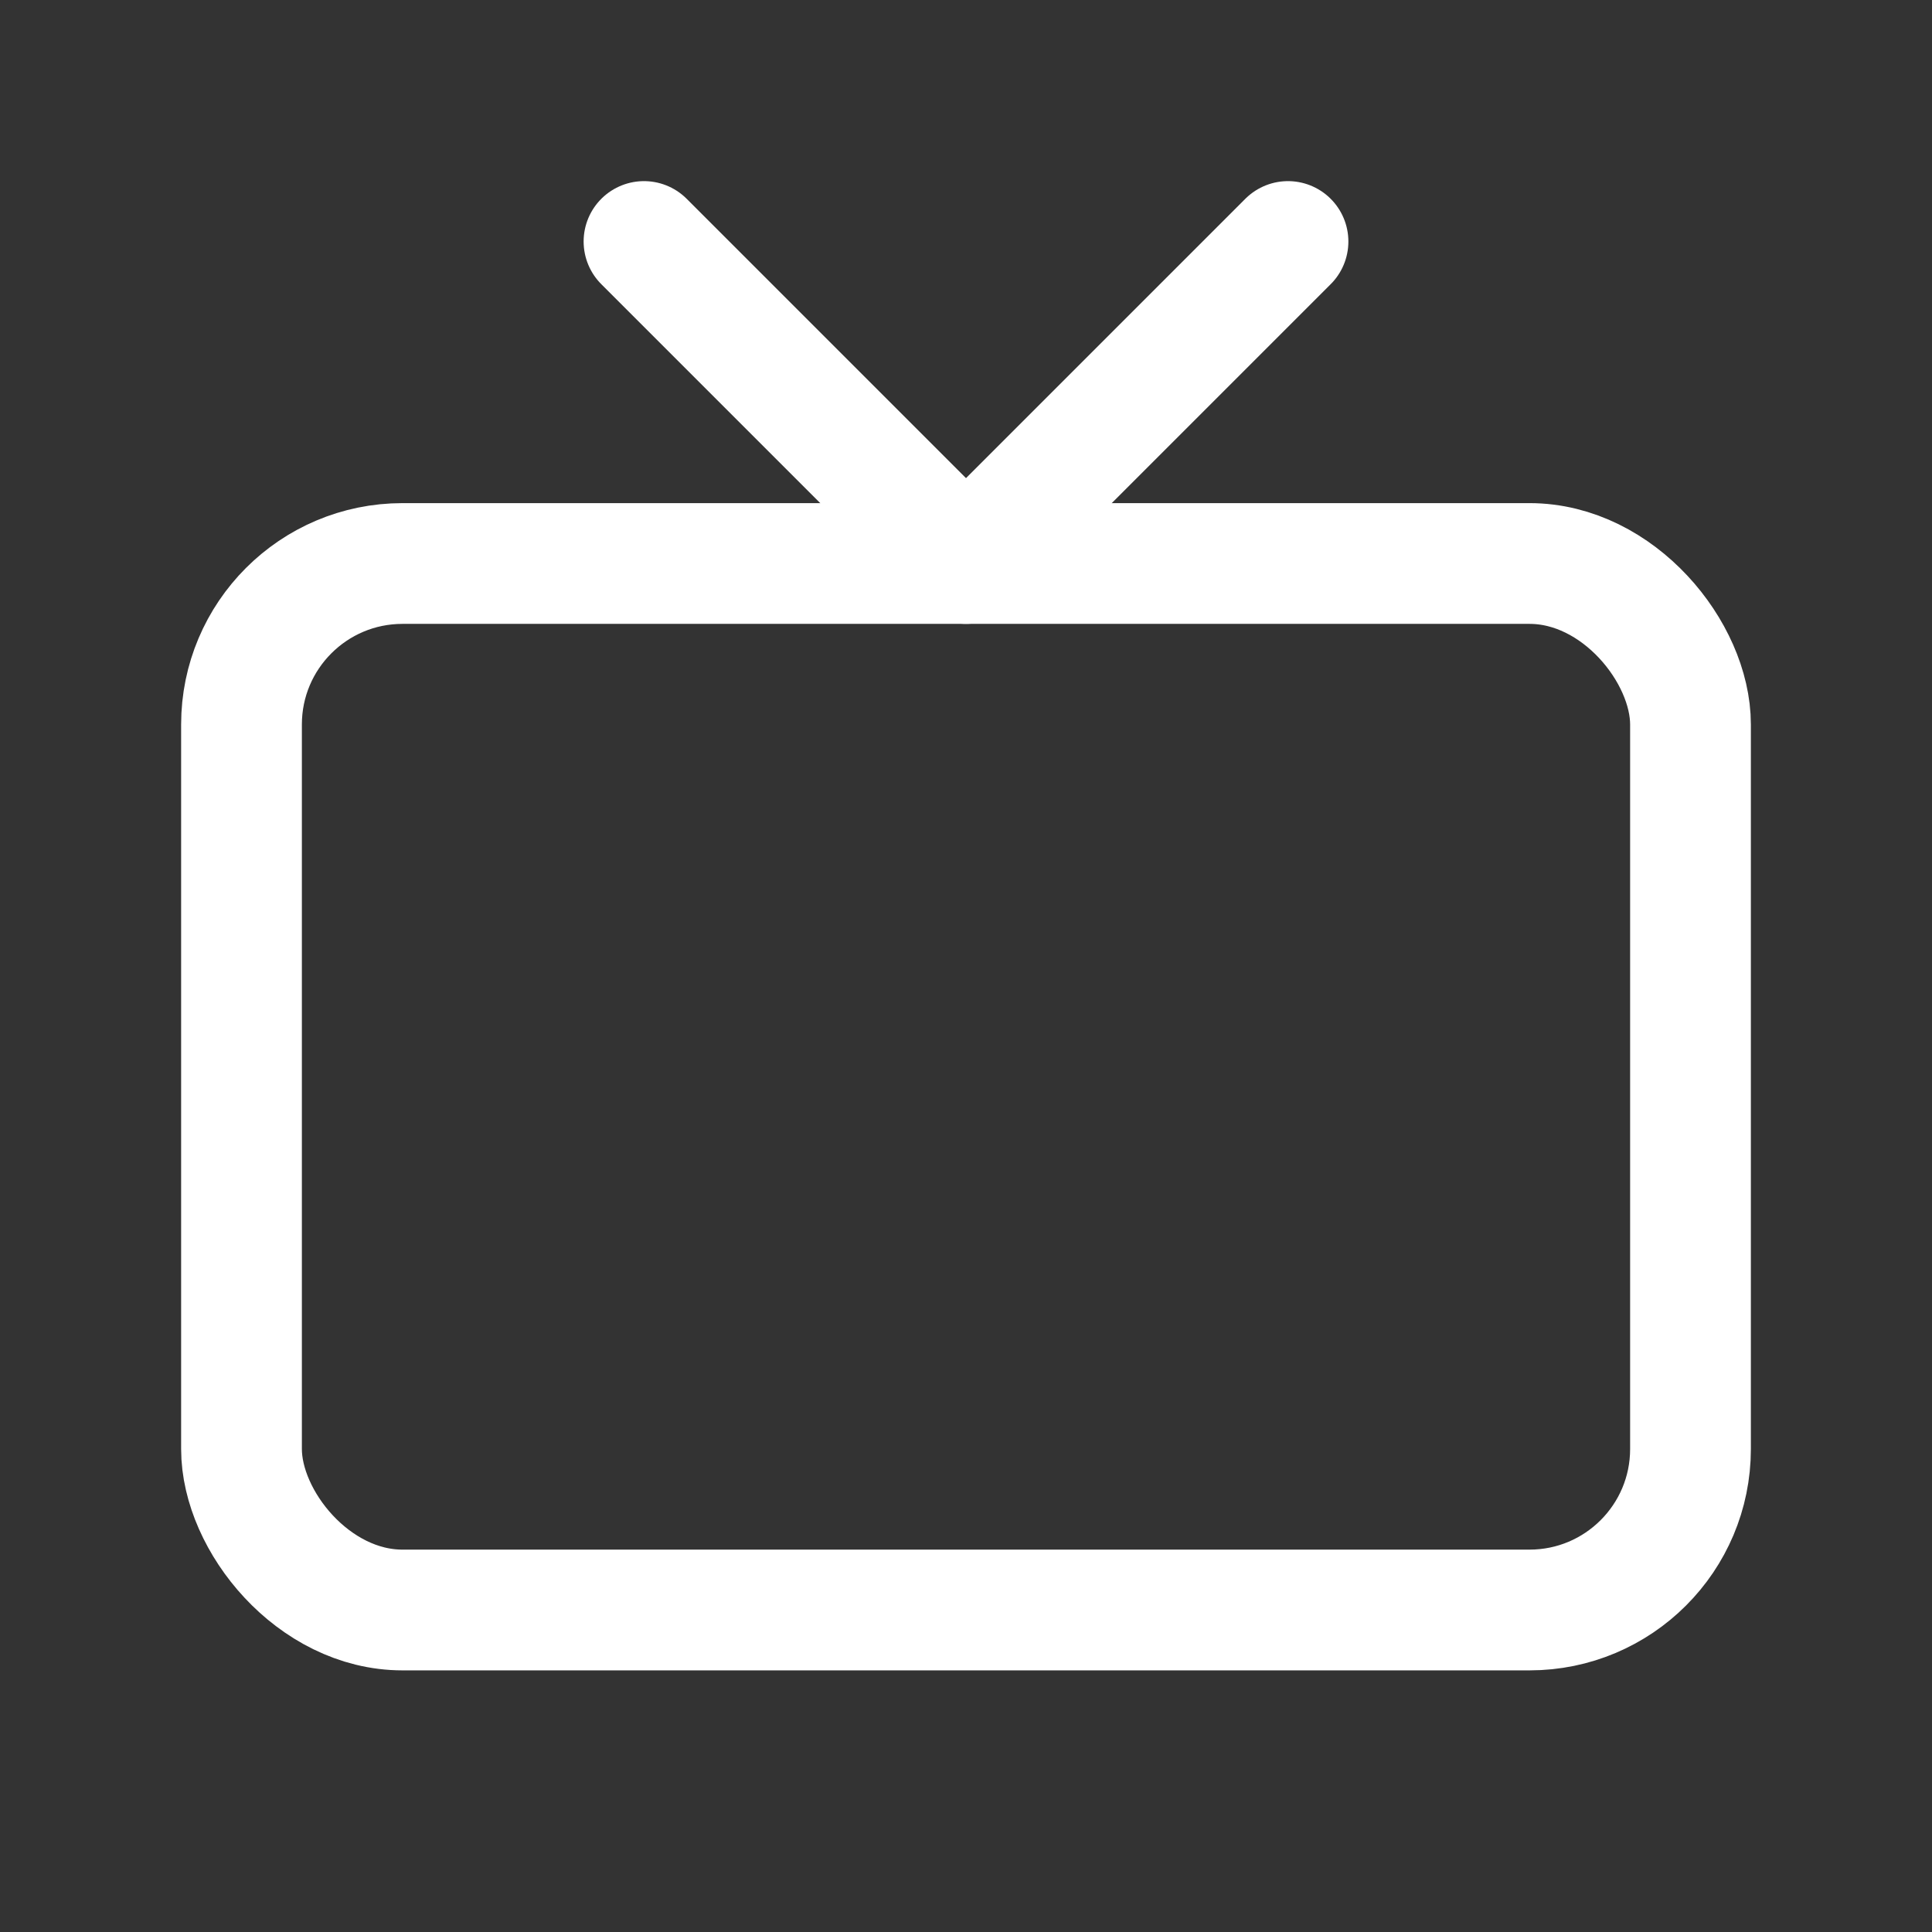 <svg xmlns="http://www.w3.org/2000/svg" class="icon icon-tabler icon-tabler-device-tv" width="24" height="24" stroke-width="1.5" stroke="#fff" fill="none" stroke-linecap="round" stroke-linejoin="round"><rect width="100%" height="100%" fill="#333333" stroke="none"/><path d="M0 0h24v24H0z" stroke="none"/><rect x="3" y="7" width="18" height="13" rx="2"/><path d="m16 3-4 4-4-4"/></svg>